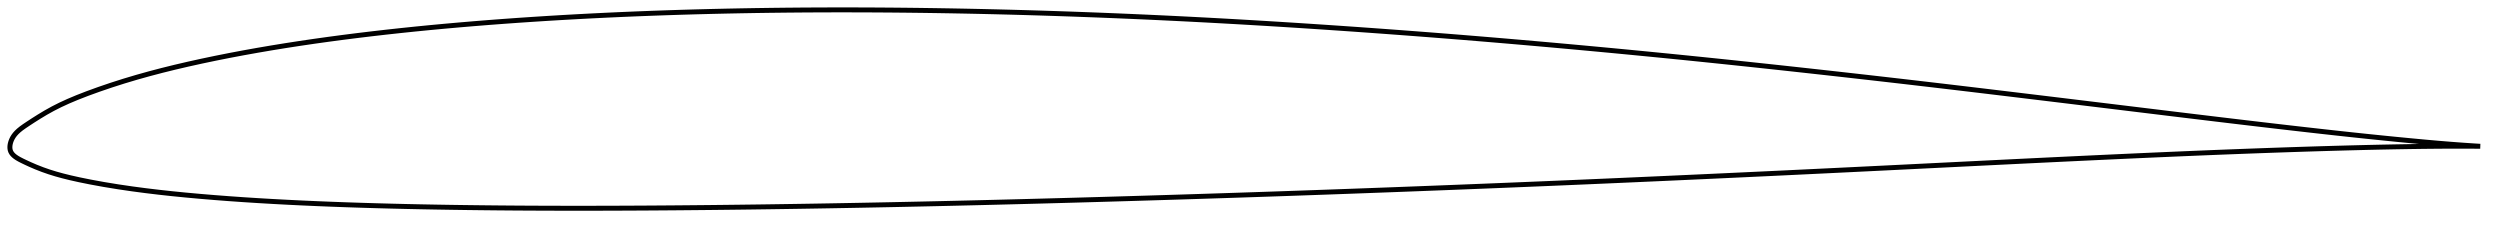 <?xml version="1.0" encoding="utf-8" ?>
<svg baseProfile="full" height="92.282" version="1.1" width="1011.765" xmlns="http://www.w3.org/2000/svg" xmlns:ev="http://www.w3.org/2001/xml-events" xmlns:xlink="http://www.w3.org/1999/xlink"><defs /><polygon fill="none" points="1003.765,59.202 1000.902,59.024 996.872,58.753 992.147,58.404 986.98,57.984 981.478,57.5 975.722,56.963 969.807,56.39 963.814,55.79 957.802,55.171 951.792,54.535 945.778,53.882 939.75,53.215 933.699,52.533 927.628,51.839 921.539,51.135 915.44,50.422 909.335,49.702 903.228,48.976 897.12,48.245 891.009,47.509 884.894,46.77 878.773,46.027 872.648,45.282 866.516,44.535 860.38,43.788 854.241,43.04 848.099,42.293 841.957,41.547 835.816,40.801 829.677,40.057 823.541,39.315 817.409,38.573 811.283,37.835 805.162,37.099 799.046,36.367 792.936,35.639 786.829,34.916 780.726,34.199 774.624,33.486 768.522,32.78 762.418,32.079 756.314,31.382 750.207,30.691 744.099,30.005 737.989,29.324 731.88,28.648 725.772,27.978 719.665,27.313 713.562,26.655 707.462,26.004 701.364,25.359 695.269,24.723 689.177,24.094 683.085,23.473 676.993,22.86 670.902,22.255 664.809,21.658 658.715,21.069 652.619,20.487 646.523,19.914 640.425,19.348 634.327,18.79 628.23,18.241 622.132,17.699 616.036,17.166 609.94,16.642 603.845,16.127 597.75,15.62 591.656,15.123 585.562,14.634 579.467,14.155 573.371,13.685 567.275,13.224 561.177,12.772 555.079,12.329 548.98,11.895 542.881,11.471 536.783,11.056 530.687,10.651 524.592,10.255 518.499,9.87 512.408,9.495 506.32,9.132 500.234,8.779 494.149,8.438 488.067,8.109 481.984,7.791 475.903,7.486 469.821,7.193 463.739,6.911 457.656,6.642 451.573,6.385 445.49,6.14 439.407,5.907 433.324,5.687 427.242,5.479 421.161,5.284 415.08,5.102 409.002,4.933 402.924,4.777 396.848,4.635 390.774,4.507 384.702,4.393 378.631,4.293 372.562,4.207 366.495,4.135 360.429,4.079 354.365,4.037 348.302,4.011 342.242,4.0 336.183,4.005 330.126,4.025 324.071,4.062 318.018,4.115 311.967,4.185 305.919,4.272 299.874,4.376 293.832,4.497 287.793,4.636 281.759,4.794 275.728,4.969 269.701,5.164 263.679,5.378 257.66,5.611 251.646,5.864 245.635,6.138 239.628,6.433 233.625,6.749 227.626,7.086 221.632,7.446 215.644,7.828 209.663,8.232 203.69,8.66 197.726,9.111 191.772,9.588 185.827,10.09 179.894,10.618 173.971,11.174 168.058,11.757 162.156,12.371 156.265,13.014 150.388,13.69 144.528,14.397 138.689,15.138 132.876,15.913 127.091,16.723 121.336,17.57 115.608,18.455 109.901,19.383 104.208,20.355 98.522,21.376 92.846,22.449 87.201,23.574 81.616,24.746 76.133,25.958 70.786,27.206 65.572,28.496 60.454,29.84 55.368,31.262 50.23,32.795 45.037,34.452 39.965,36.181 35.297,37.878 31.207,39.468 27.63,40.974 24.416,42.452 21.428,43.962 18.555,45.559 15.821,47.2 13.419,48.72 11.452,50.006 9.867,51.067 8.593,51.981 7.565,52.815 6.727,53.606 6.041,54.373 5.48,55.129 5.024,55.882 4.659,56.637 4.377,57.387 4.174,58.119 4.049,58.828 4.0,59.507 4.03,60.156 4.143,60.77 4.347,61.349 4.646,61.896 5.043,62.42 5.543,62.931 6.16,63.436 6.913,63.948 7.836,64.483 8.979,65.069 10.404,65.754 12.225,66.592 14.56,67.597 17.238,68.644 19.906,69.575 22.561,70.398 25.357,71.172 28.456,71.942 32.086,72.753 36.565,73.658 41.996,74.652 47.866,75.614 53.548,76.447 58.942,77.16 64.238,77.795 69.589,78.38 75.091,78.928 80.787,79.447 86.649,79.937 92.603,80.394 98.585,80.813 104.555,81.195 110.496,81.542 116.419,81.859 122.341,82.149 128.277,82.413 134.237,82.655 140.225,82.875 146.241,83.074 152.279,83.256 158.332,83.419 164.397,83.565 170.468,83.695 176.544,83.809 182.622,83.91 188.703,83.997 194.787,84.072 200.875,84.135 206.966,84.186 213.062,84.226 219.163,84.255 225.267,84.273 231.377,84.282 237.491,84.281 243.609,84.272 249.732,84.253 255.858,84.227 261.988,84.193 268.121,84.152 274.257,84.104 280.395,84.05 286.535,83.99 292.675,83.924 298.817,83.852 304.96,83.774 311.103,83.69 317.247,83.601 323.392,83.507 329.537,83.407 335.683,83.303 341.83,83.193 347.977,83.078 354.126,82.959 360.275,82.835 366.426,82.706 372.578,82.573 378.73,82.436 384.884,82.295 391.039,82.149 397.195,82 403.352,81.847 409.51,81.69 415.668,81.53 421.828,81.366 427.988,81.199 434.148,81.029 440.309,80.856 446.47,80.68 452.632,80.5 458.793,80.318 464.955,80.132 471.116,79.944 477.278,79.752 483.439,79.558 489.601,79.361 495.762,79.161 501.924,78.958 508.085,78.752 514.246,78.544 520.408,78.332 526.569,78.118 532.731,77.901 538.893,77.681 545.056,77.459 551.219,77.233 557.382,77.005 563.545,76.775 569.709,76.542 575.872,76.306 582.036,76.068 588.198,75.827 594.361,75.584 600.523,75.338 606.684,75.09 612.844,74.839 619.005,74.585 625.164,74.329 631.324,74.069 637.484,73.807 643.645,73.542 649.806,73.275 655.968,73.005 662.131,72.732 668.294,72.457 674.459,72.18 680.623,71.9 686.788,71.619 692.953,71.335 699.118,71.05 705.282,70.762 711.447,70.472 717.611,70.181 723.776,69.887 729.941,69.591 736.108,69.294 742.276,68.995 748.445,68.694 754.616,68.391 760.789,68.088 766.963,67.783 773.138,67.478 779.313,67.171 785.488,66.865 791.661,66.558 797.834,66.252 804.004,65.947 810.173,65.643 816.339,65.34 822.504,65.039 828.667,64.74 834.829,64.444 840.989,64.151 847.147,63.86 853.303,63.574 859.455,63.29 865.602,63.011 871.744,62.737 877.881,62.468 884.013,62.205 890.139,61.949 896.263,61.699 902.384,61.458 908.505,61.224 914.626,60.998 920.744,60.781 926.859,60.572 932.966,60.372 939.063,60.183 945.147,60.005 951.22,59.839 957.282,59.686 963.332,59.549 969.352,59.428 975.304,59.325 981.135,59.244 986.753,59.188 992.036,59.158 996.835,59.155 1000.894,59.174 1003.765,59.202" stroke="black" stroke-width="2.0" /></svg>